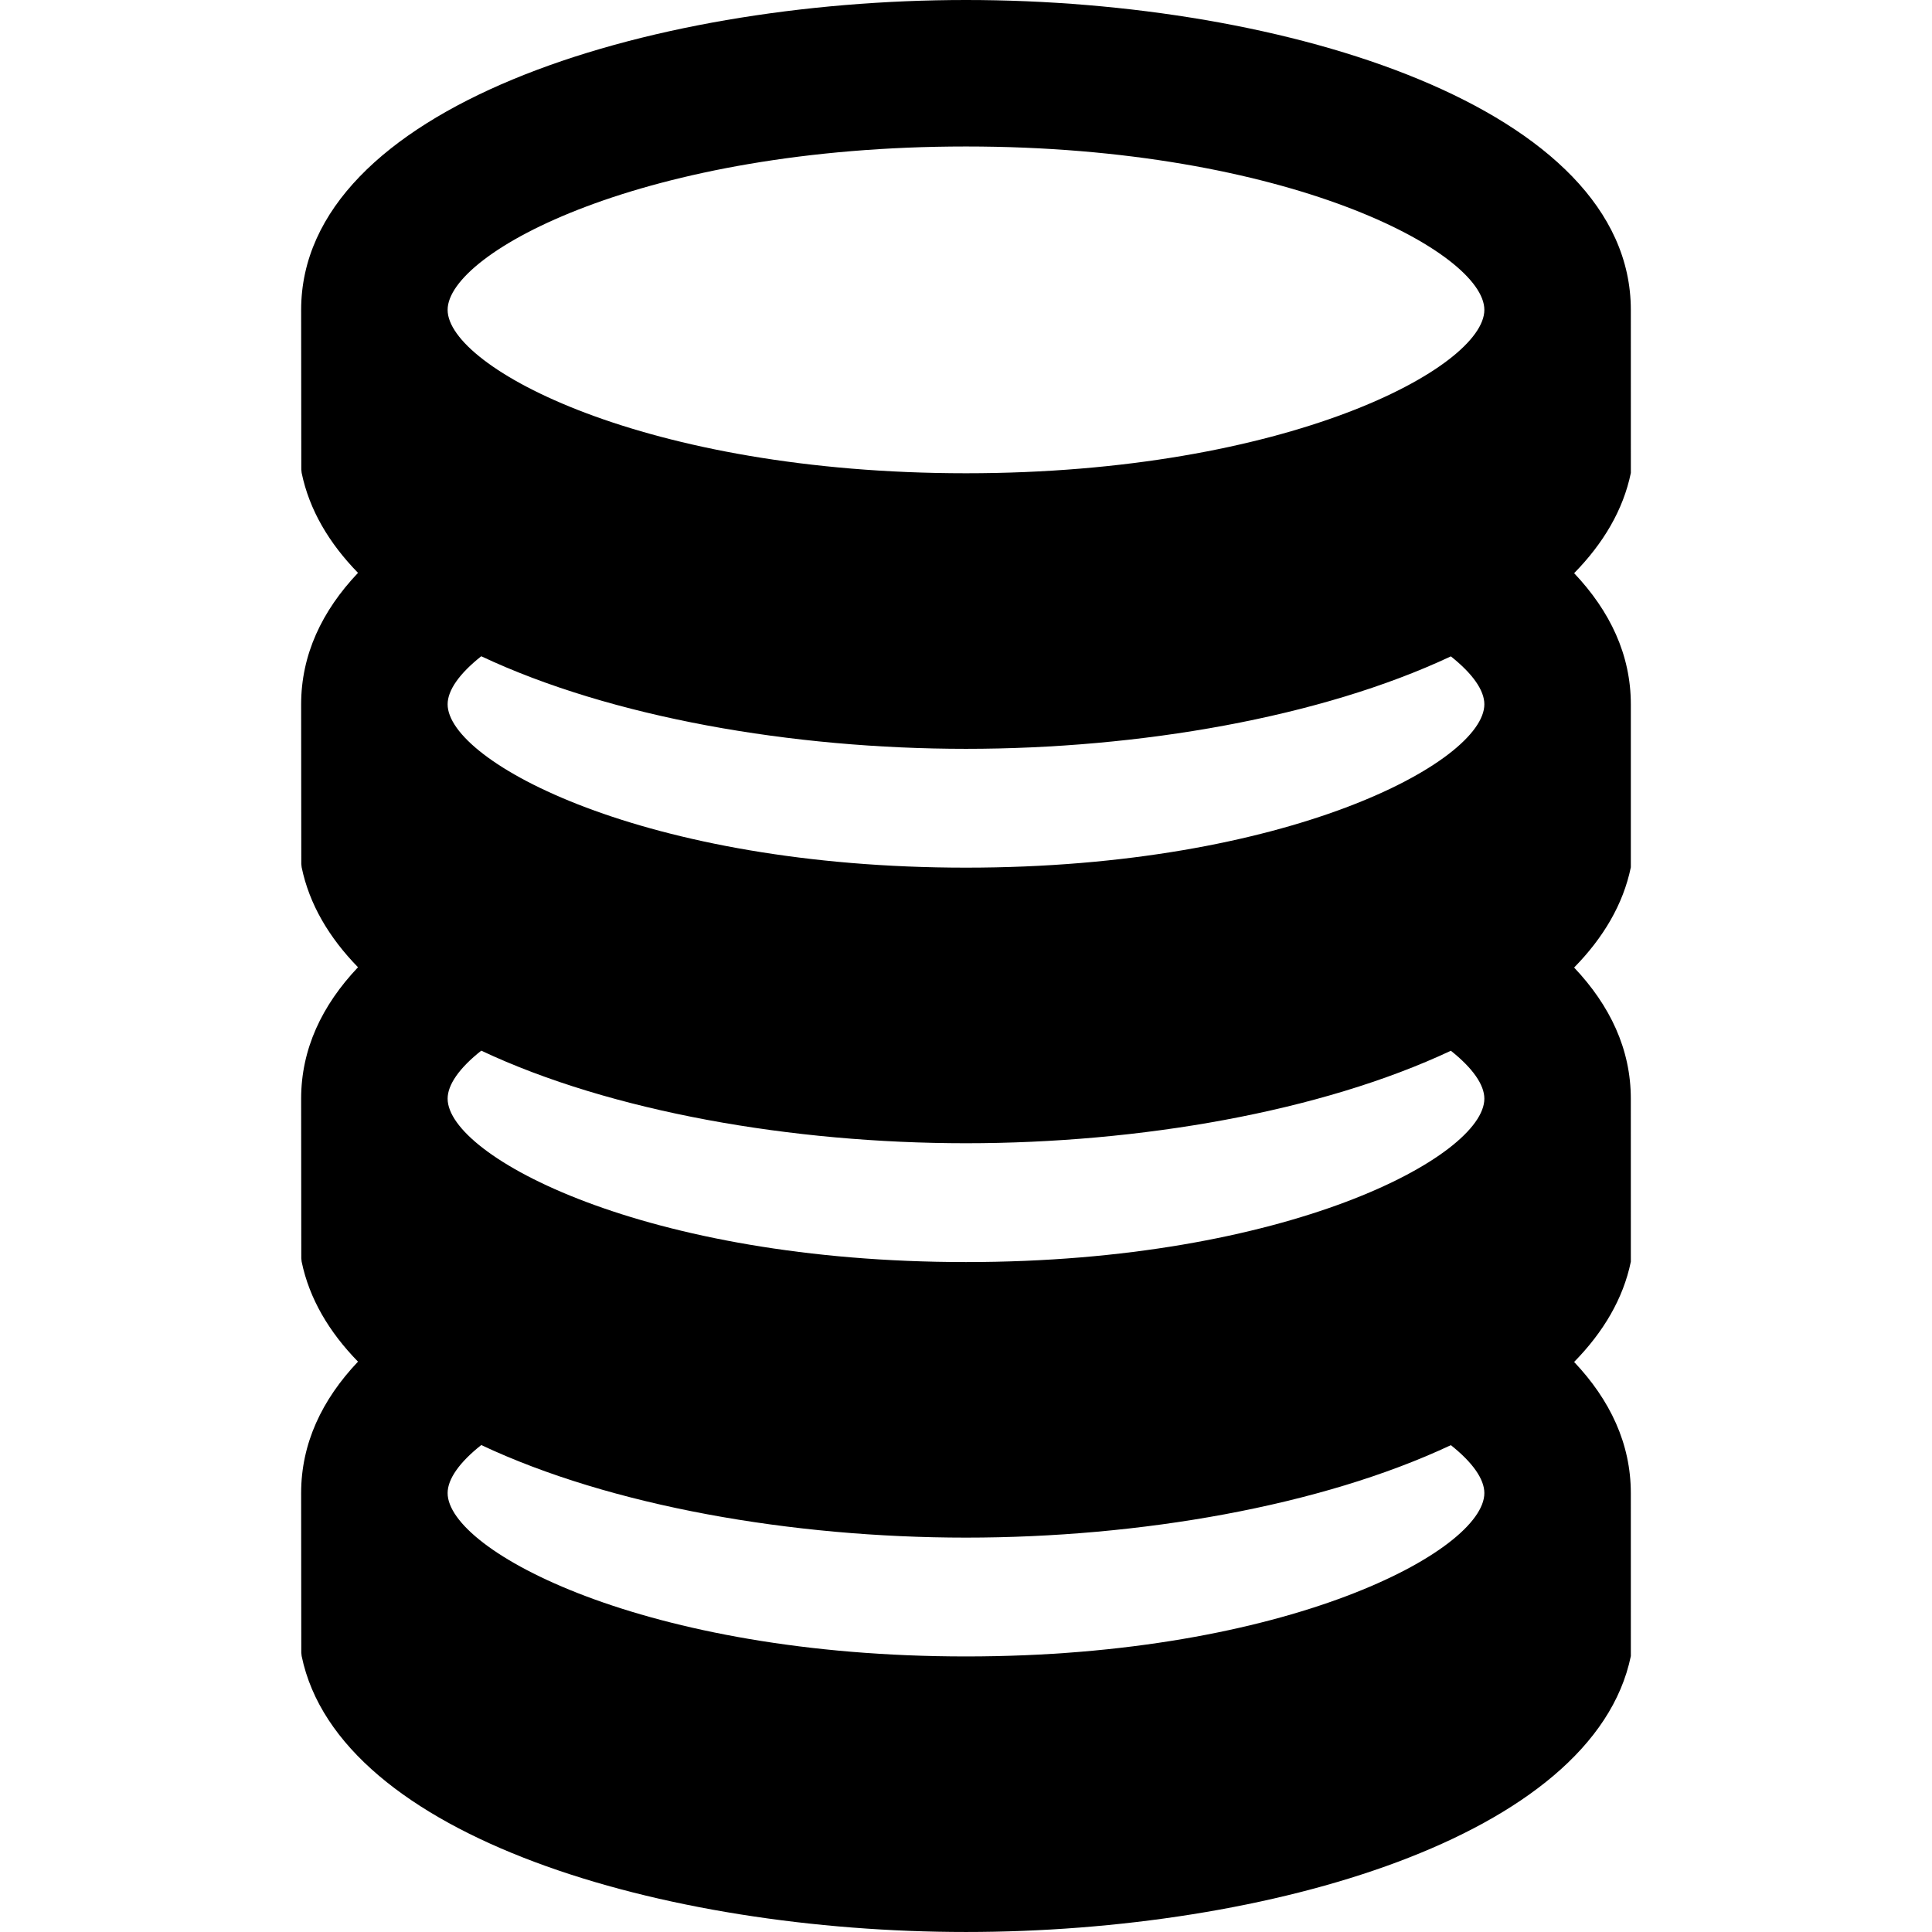 <?xml version="1.0" encoding="iso-8859-1"?>
<!-- Generator: Adobe Illustrator 18.0.0, SVG Export Plug-In . SVG Version: 6.00 Build 0)  -->
<!DOCTYPE svg PUBLIC "-//W3C//DTD SVG 1.1//EN" "http://www.w3.org/Graphics/SVG/1.1/DTD/svg11.dtd">
<svg version="1.1" id="Capa_1" xmlns="http://www.w3.org/2000/svg" xmlns:xlink="http://www.w3.org/1999/xlink" x="0px" y="0px"
	 viewBox="0 0 334.178 334.178" style="enable-background:new 0 0 334.178 334.178;" xml:space="preserve">
<g>
	<path d="M282.085,121.816c0-8.542-3.59-16.105-9.807-22.673c5.047-5.15,8.486-10.929,9.81-17.341l-0.004-28.207
		C282.085,18.781,222.835,0,167.087,0C111.339,0,52.089,18.781,52.089,53.602l0.026,27.611l0.063,0.59
		c1.322,6.39,4.738,12.151,9.746,17.284c-6.24,6.585-9.836,14.171-9.836,22.73l0.026,27.616l0.063,0.586
		c1.322,6.392,4.738,12.151,9.746,17.287c-6.24,6.585-9.836,14.167-9.836,22.73l0.026,27.612l0.063,0.591
		c1.322,6.392,4.738,12.151,9.746,17.286c-6.24,6.582-9.836,14.167-9.836,22.73l0.026,27.613l0.063,0.586
		c6.468,31.332,62.704,47.722,114.908,47.722c52.204,0,108.535-16.391,115.002-47.722l-0.004-28.2c0-8.542-3.59-16.105-9.807-22.676
		c5.047-5.15,8.486-10.925,9.81-17.34l-0.004-28.205c0-8.541-3.59-16.105-9.807-22.675c5.047-5.147,8.486-10.926,9.81-17.341
		L282.085,121.816z M256.748,190.035c0,9.961-34.046,28.264-89.661,28.264c-55.616,0-89.661-18.303-89.661-28.264
		c0-2.407,2.02-5.3,5.816-8.303c22.459,10.573,53.811,16.014,83.845,16.014c30.015,0,61.386-5.434,83.868-15.997
		C254.732,184.745,256.748,187.633,256.748,190.035z M256.748,121.816c0,9.964-34.046,28.262-89.661,28.262
		c-55.616,0-89.661-18.298-89.661-28.262c0-2.409,2.02-5.301,5.816-8.304c22.459,10.576,53.811,16.013,83.845,16.013
		c30.015,0,61.386-5.43,83.868-15.993C254.732,116.528,256.748,119.413,256.748,121.816z M167.087,25.337
		c55.615,0,89.661,18.298,89.661,28.259c0,9.968-34.046,28.263-89.661,28.263c-55.616,0-89.661-18.295-89.661-28.263
		C77.426,43.635,111.471,25.337,167.087,25.337z M167.087,286.515c-55.616,0-89.661-18.298-89.661-28.259
		c0-2.409,2.02-5.301,5.816-8.307c22.459,10.576,53.811,16.013,83.845,16.013c30.015,0,61.386-5.433,83.868-15.993
		c3.777,2.996,5.793,5.884,5.793,8.287C256.748,268.217,222.702,286.515,167.087,286.515z"/>
</g>
<g>
</g>
<g>
</g>
<g>
</g>
<g>
</g>
<g>
</g>
<g>
</g>
<g>
</g>
<g>
</g>
<g>
</g>
<g>
</g>
<g>
</g>
<g>
</g>
<g>
</g>
<g>
</g>
<g>
</g>
</svg>
